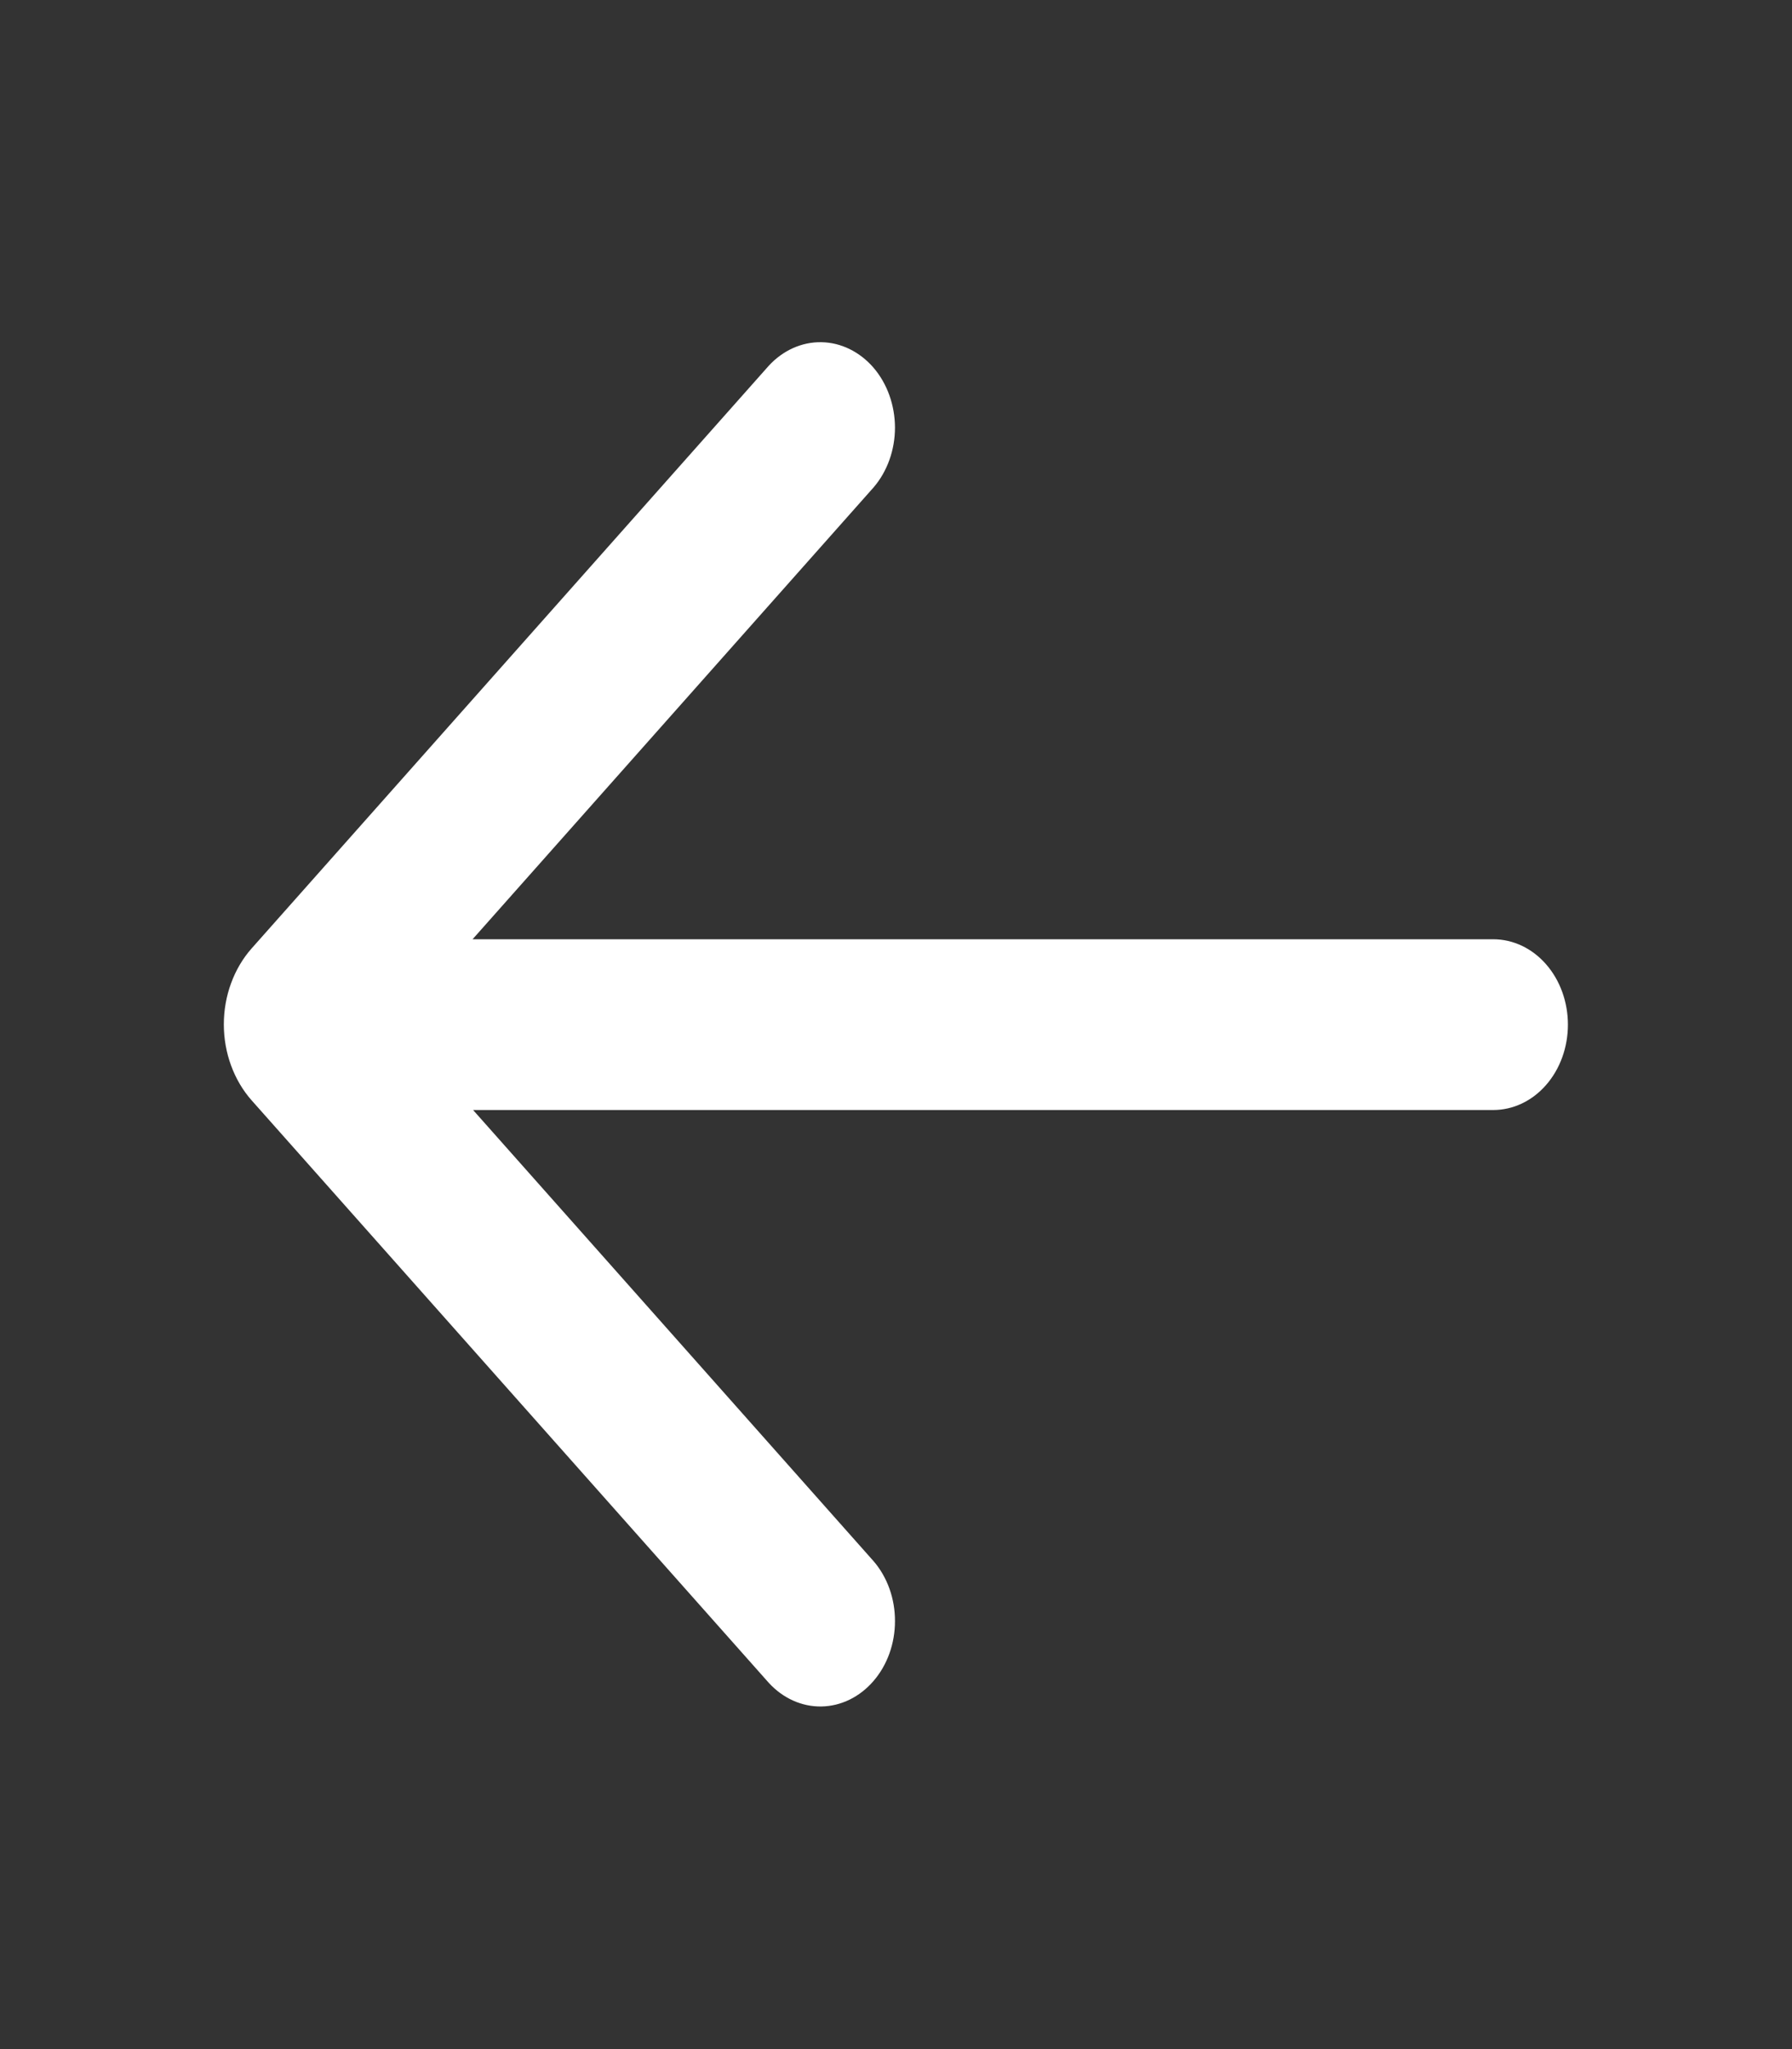 <svg width="21" height="24" viewBox="0 0 21 24" fill="none" xmlns="http://www.w3.org/2000/svg">
<rect x="0" y="0" width="21" height="24" fill="#333333" stroke="none"/>
<path d="M9.008 4.285C9.174 4.104 9.396 4.004 9.626 4.008C9.855 4.012 10.074 4.119 10.236 4.306C10.397 4.493 10.487 4.745 10.488 5.007C10.488 5.27 10.398 5.522 10.237 5.709L5.538 11.001L17.499 11.001C17.731 11.001 17.954 11.106 18.118 11.294C18.282 11.481 18.374 11.736 18.374 12.001C18.374 12.266 18.282 12.521 18.118 12.708C17.954 12.896 17.731 13.001 17.499 13.001L5.544 13.001L10.238 18.286C10.399 18.473 10.489 18.725 10.488 18.988C10.488 19.25 10.398 19.502 10.236 19.689C10.075 19.876 9.856 19.983 9.626 19.987C9.397 19.991 9.175 19.891 9.009 19.71L2.949 12.888C2.846 12.772 2.764 12.633 2.708 12.48C2.652 12.328 2.623 12.164 2.623 11.998C2.623 11.832 2.652 11.668 2.708 11.516C2.764 11.363 2.846 11.224 2.949 11.108L9.008 4.285Z" fill="white"/>
</svg>
